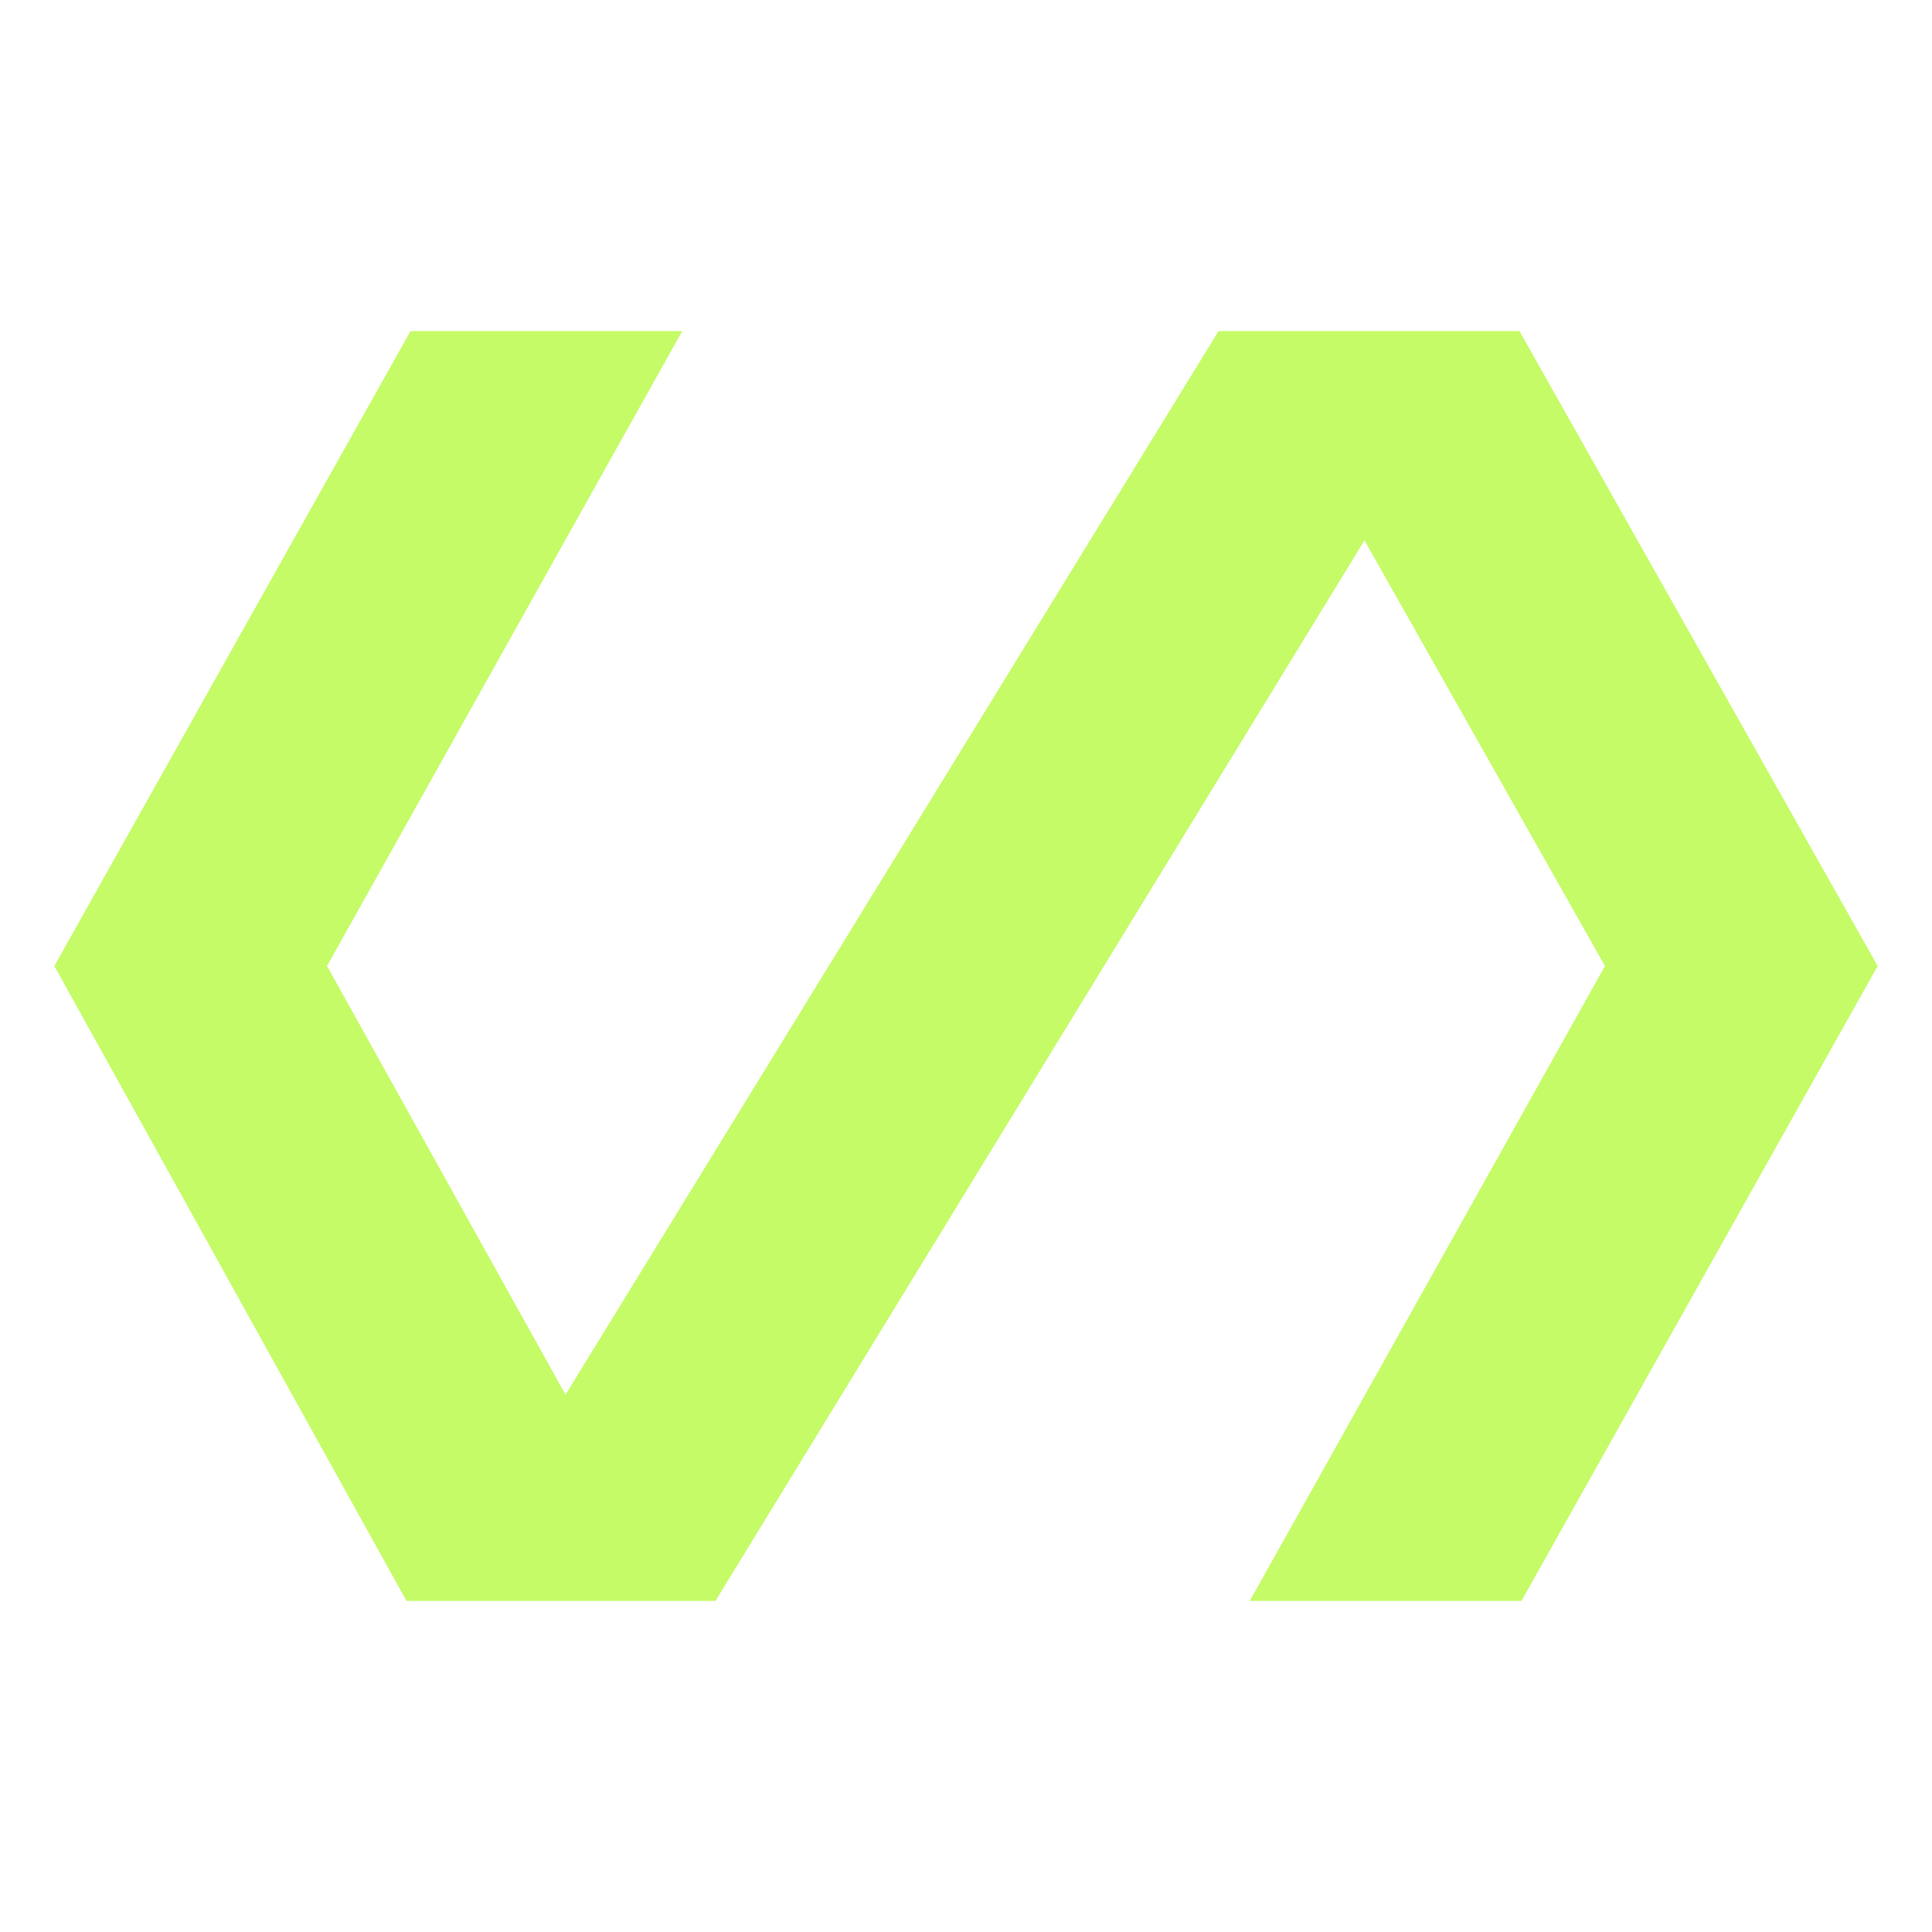 <svg width="48" height="48" viewBox="0 0 48 48" fill="none" xmlns="http://www.w3.org/2000/svg">
<mask id="mask0_3467_327" style="mask-type:alpha" maskUnits="userSpaceOnUse" x="0" y="0" width="48" height="48">
<rect width="48" height="48" fill="#D9D9D9"/>
</mask>
<g mask="url(#mask0_3467_327)">
<path d="M10.1 39.775L1.35 24L10.2 8.225H16.95L8.125 24L14.05 34.65L30.275 8.225H37.75L46.65 24L37.8 39.775H31.05L39.875 24L33.9 13.425L17.775 39.775H10.1Z" fill="#C5FB67"/>
</g>
</svg>
